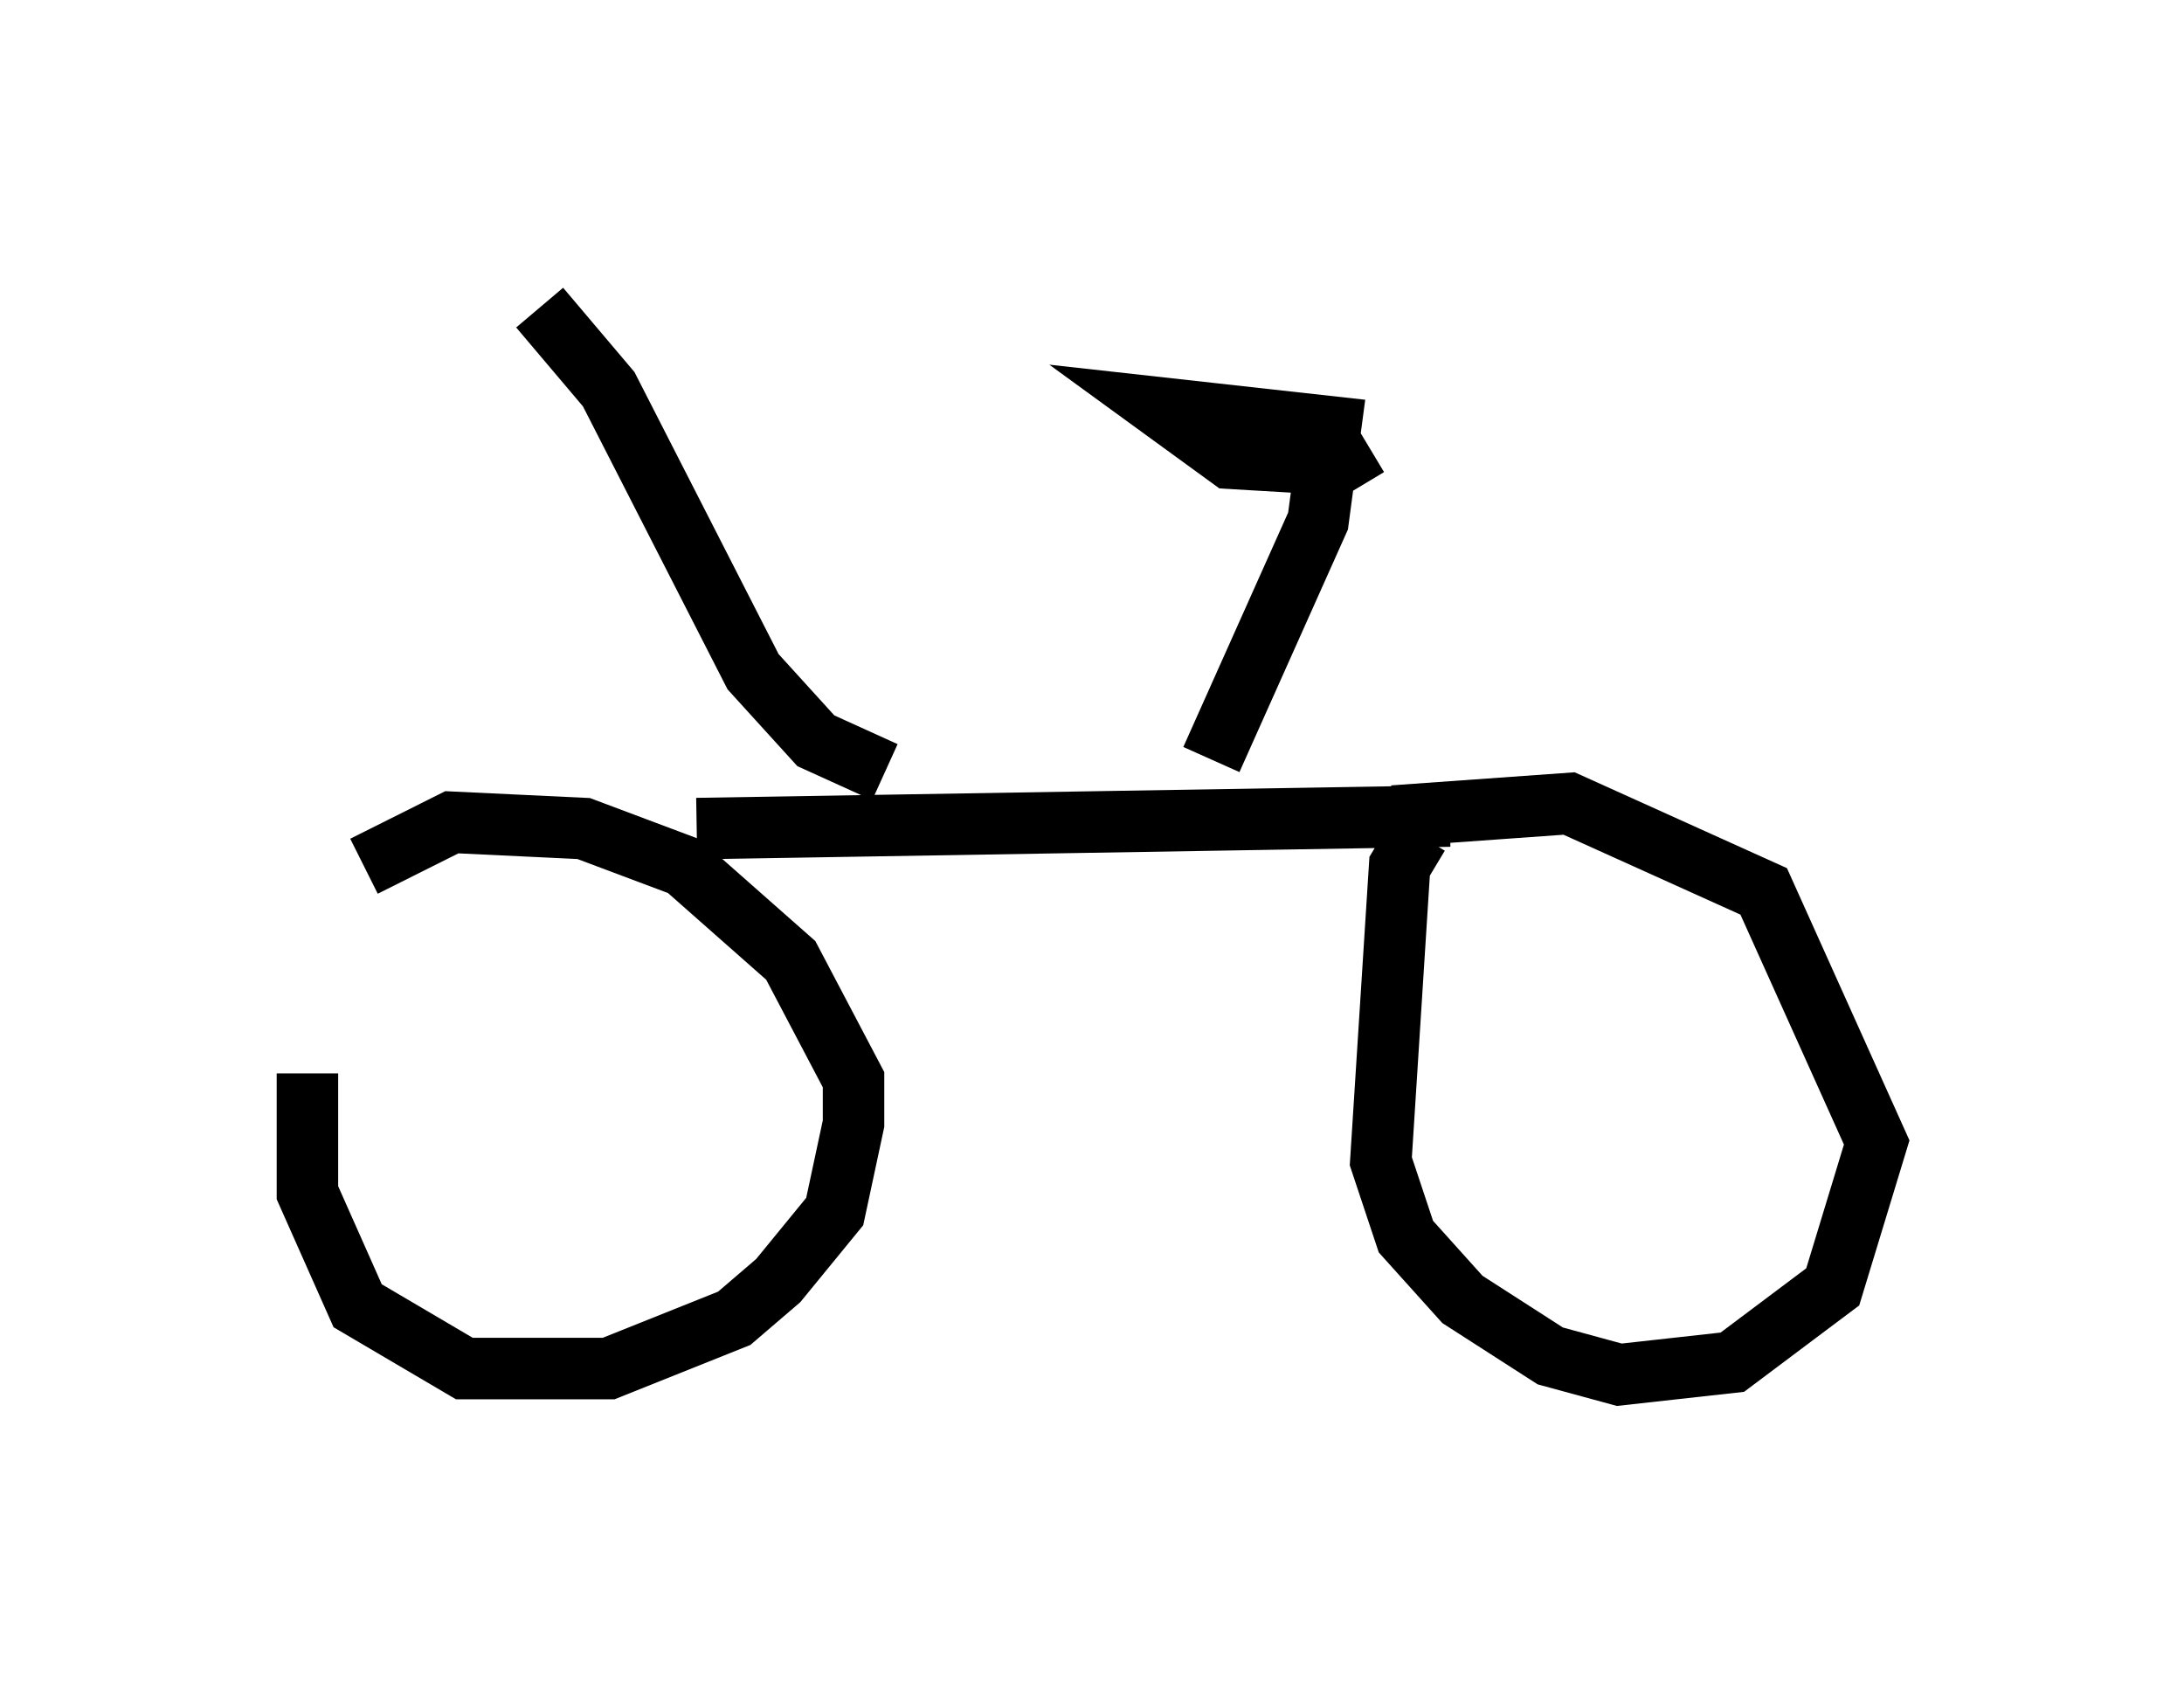 <?xml version="1.0" encoding="utf-8" ?>
<svg baseProfile="full" height="27.354" version="1.1" width="35.521" xmlns="http://www.w3.org/2000/svg" xmlns:ev="http://www.w3.org/2001/xml-events" xmlns:xlink="http://www.w3.org/1999/xlink"><defs /><rect fill="white" height="27.354" width="35.521" x="0" y="0" /><path d="M5.817, 14.188 m-0.817, 3.267 l0.0, 1.94 0.817, 1.838 l1.735, 1.021 2.348, 0.0 l2.042, -0.817 0.715, -0.613 l0.919, -1.123 0.306, -1.429 l0.0, -0.715 -1.021, -1.94 l-1.735, -1.531 -1.633, -0.613 l-2.144, -0.102 -1.429, 0.715 m17.15, -0.51 l-0.306, 0.51 -0.306, 4.798 l0.408, 1.225 0.919, 1.021 l1.429, 0.919 1.123, 0.306 l1.838, -0.204 1.633, -1.225 l0.715, -2.348 -1.838, -4.083 l-3.165, -1.429 -2.858, 0.204 m-11.331, 0.204 l12.25, -0.204 m-3.879, -0.919 l1.735, -3.879 0.204, -1.531 l-2.756, -0.306 1.123, 0.817 l1.735, 0.102 0.51, -0.306 m-7.861, 5.308 l-1.123, -0.51 -1.021, -1.123 l-2.348, -4.594 -1.123, -1.327 " fill="none" stroke="black" stroke-width="1" /></svg>